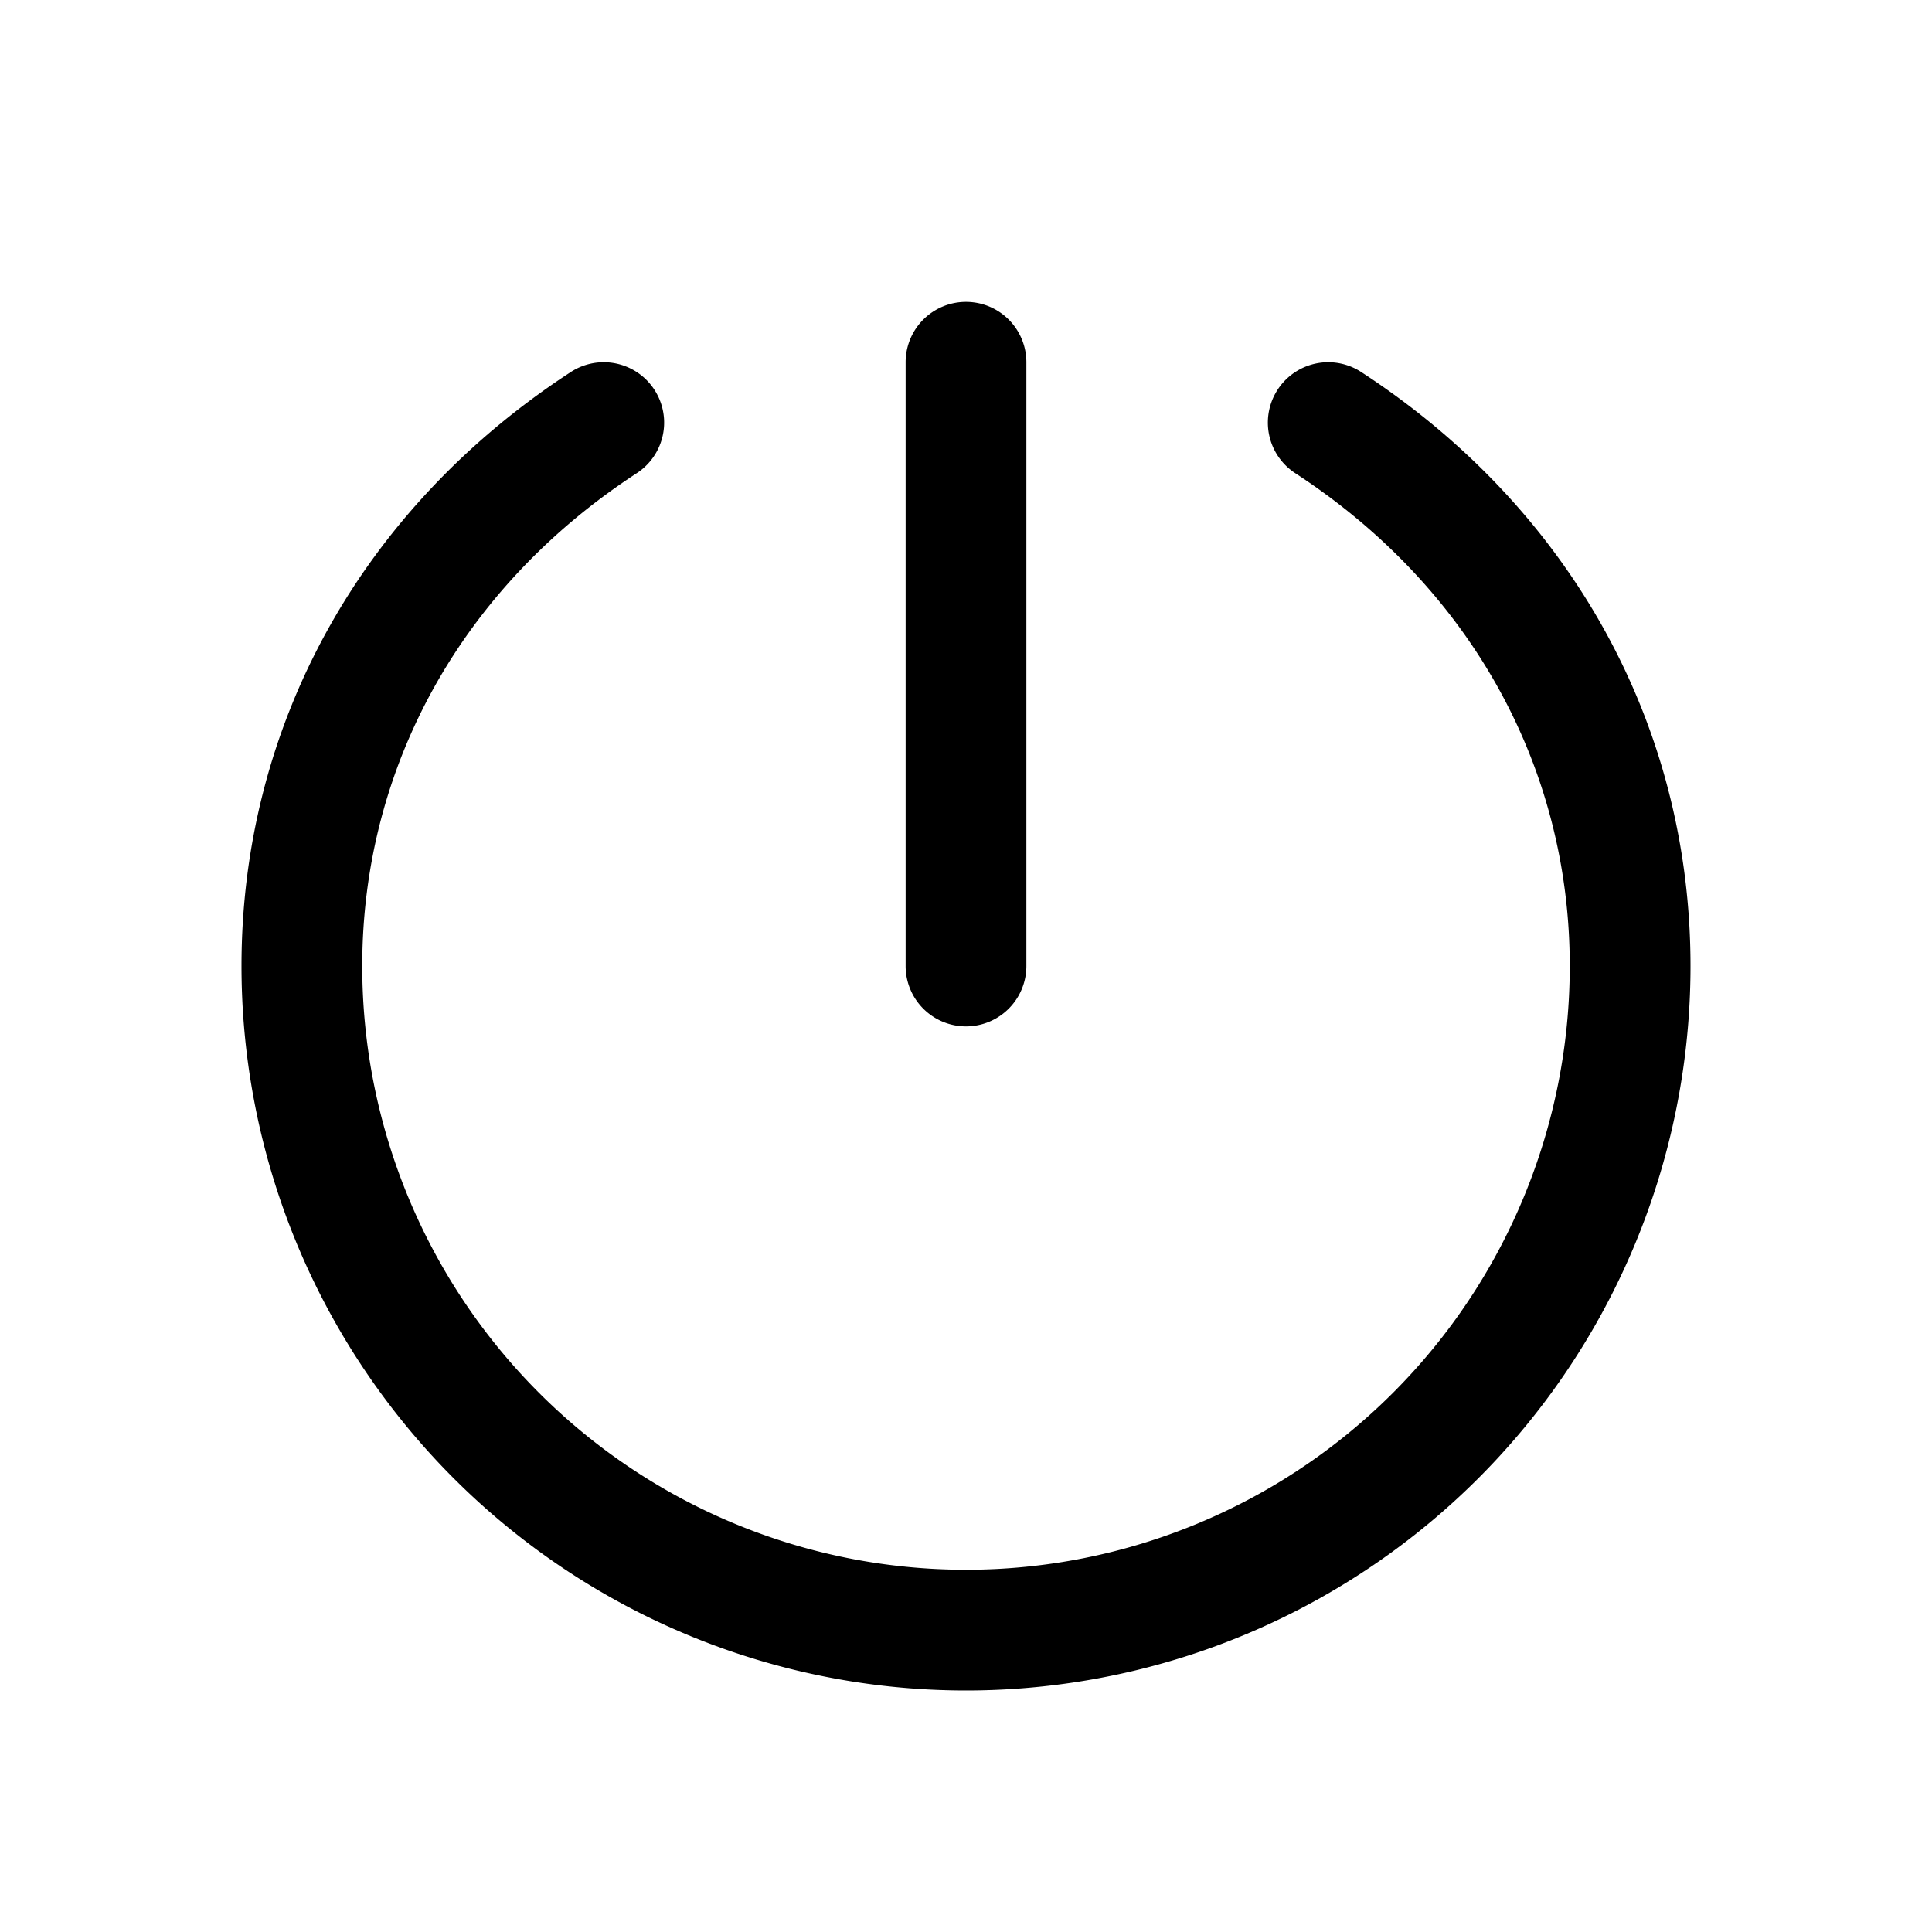 <svg xmlns="http://www.w3.org/2000/svg" fill="none" viewBox="0 0 32 32">
  <path fill="#000" d="M15 16V6a1 1 0 0 1 2 0v10a1 1 0 0 1-2 0m7.546-9.838a1 1 0 0 0-1.092 1.676C24.343 9.72 26 12.695 26 16a10 10 0 0 1-20 0c0-3.304 1.657-6.279 4.546-8.162a1 1 0 0 0-1.092-1.676C5.987 8.422 4 12.008 4 16a12 12 0 0 0 24 0c0-3.992-1.988-7.578-5.454-9.838"/>
</svg>
